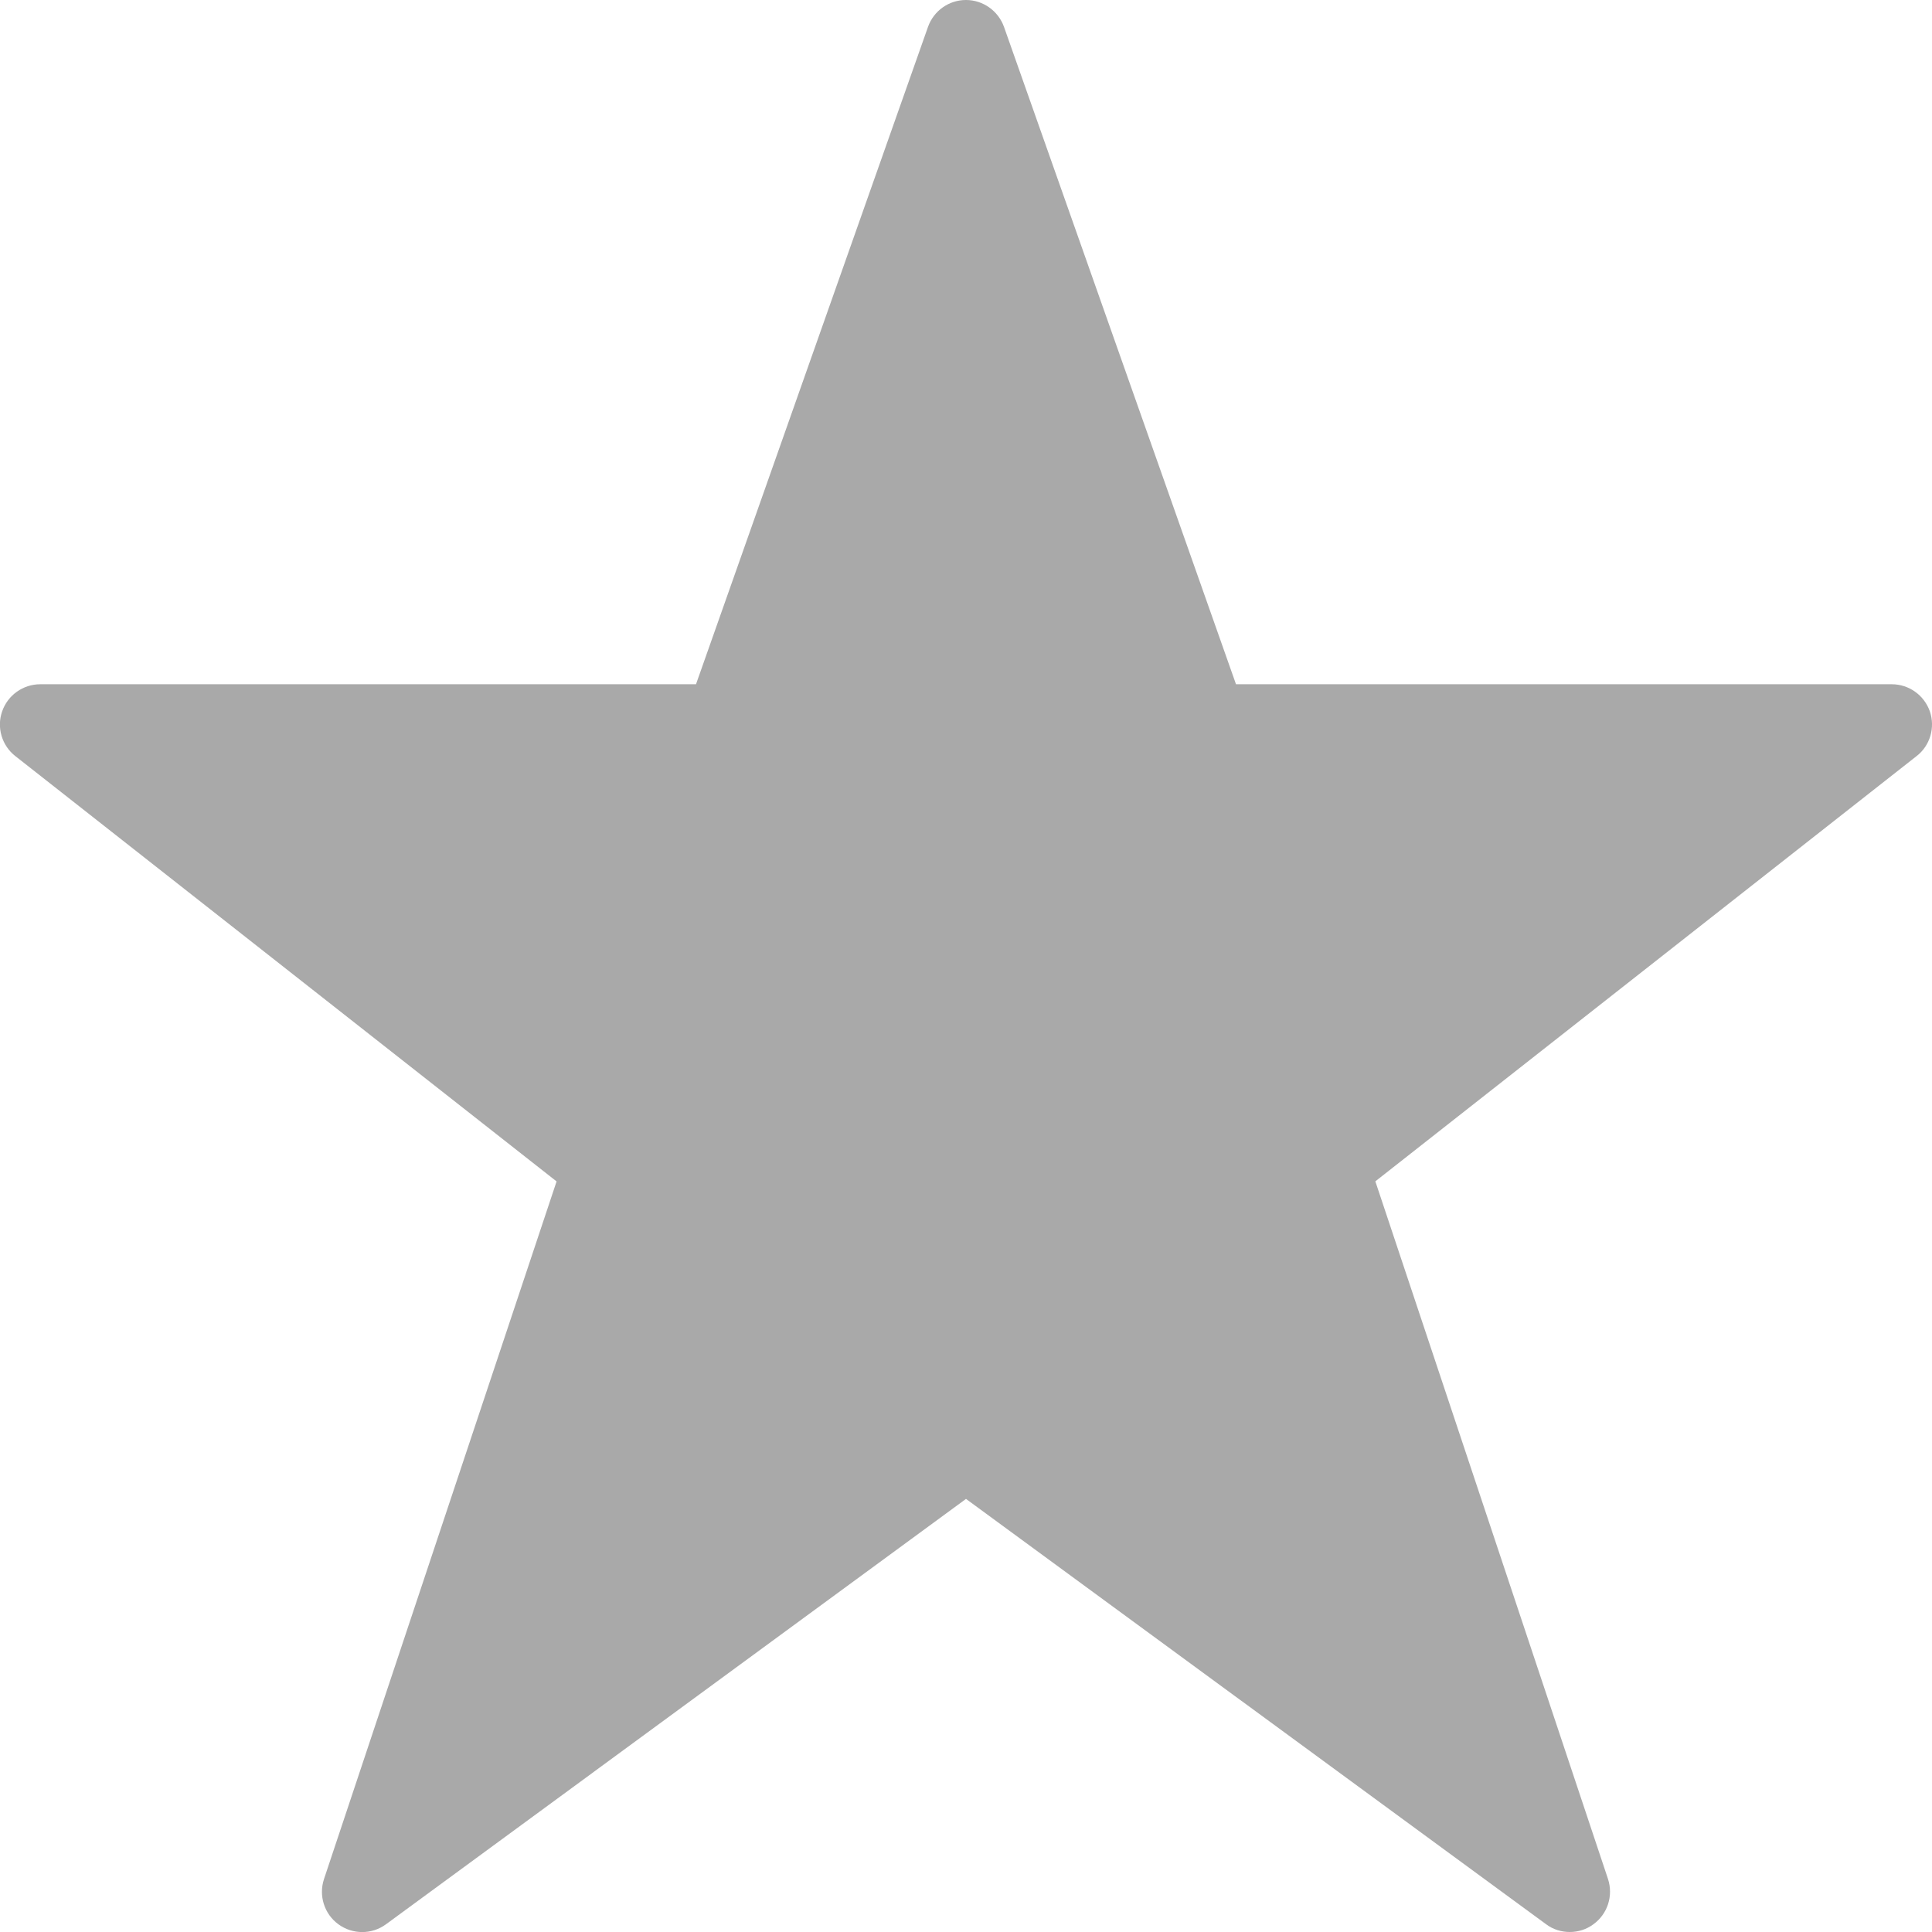 <?xml version="1.0" encoding="utf-8"?>
<!-- Generator: Adobe Illustrator 15.0.0, SVG Export Plug-In . SVG Version: 6.00 Build 0)  -->
<!DOCTYPE svg PUBLIC "-//W3C//DTD SVG 1.1//EN" "http://www.w3.org/Graphics/SVG/1.1/DTD/svg11.dtd">
<svg version="1.1" id="图层_1" xmlns="http://www.w3.org/2000/svg" xmlns:xlink="http://www.w3.org/1999/xlink" x="0px" y="0px"
	 width="24px" height="24px" viewBox="0 0 24 24" enable-background="new 0 0 24 24" xml:space="preserve">
<path fill="#A9A9A9" d="M23.973,8.836C23.902,8.635,23.713,8.5,23.5,8.5h-8.146l-2.882-8.166C12.4,0.134,12.211,0,12,0
	c-0.213,0-0.401,0.134-0.472,0.334L8.646,8.5H0.5c-0.213,0-0.403,0.135-0.473,0.336c-0.071,0.201-0.004,0.426,0.164,0.557
	l6.723,5.283l-2.889,8.666c-0.069,0.207,0.004,0.436,0.18,0.563c0.176,0.128,0.414,0.128,0.59-0.001L12,18.62l7.204,5.282
	C19.292,23.969,19.396,24,19.5,24s0.206-0.031,0.294-0.096c0.177-0.129,0.249-0.355,0.181-0.563l-2.89-8.666l6.724-5.283
	C23.977,9.262,24.042,9.037,23.973,8.836z"/>
</svg>
